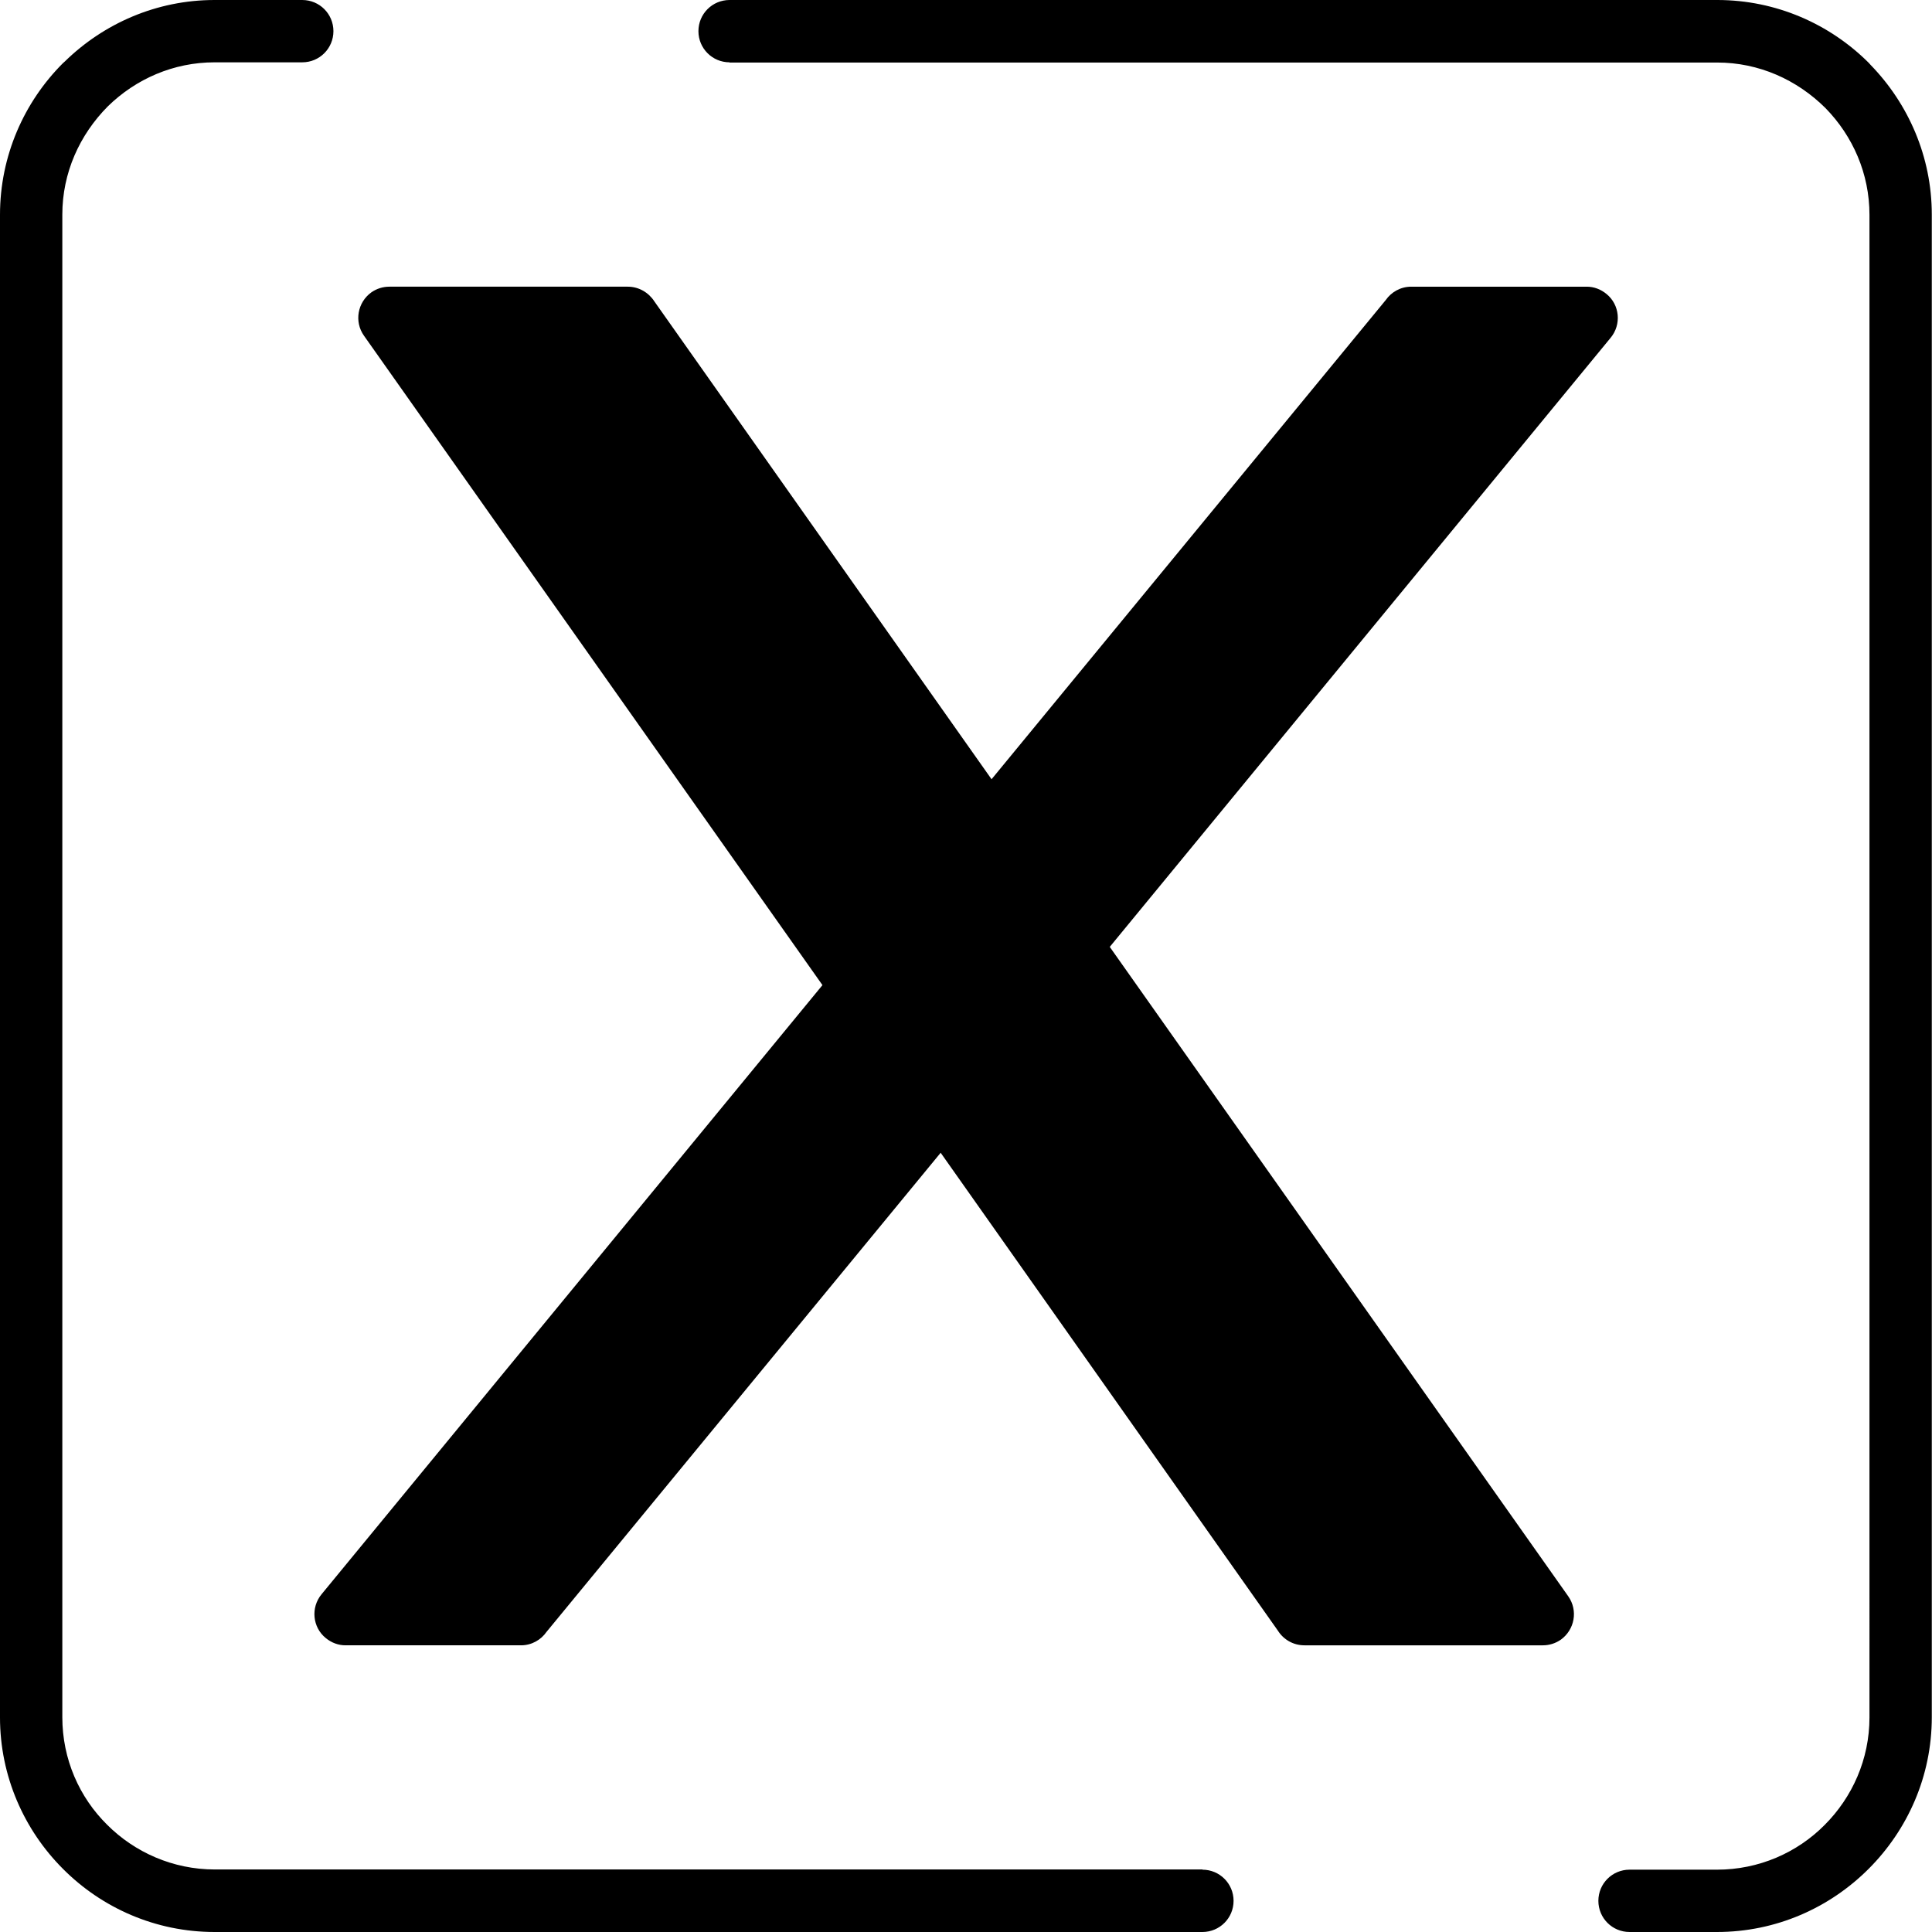 <?xml version="1.0" encoding="UTF-8"?>
<svg id="Calque_1" data-name="Calque 1" xmlns="http://www.w3.org/2000/svg" viewBox="0 0 93 93">
  <defs>
    <style>
      .cls-1 {
        fill: #000;
        stroke-width: 0px;
      }
    </style>
  </defs>
  <path class="cls-1" d="M57.88,90c.83,0,1.5.67,1.5,1.5s-.67,1.5-1.5,1.5H10.33c-2.84,0-5.43-1.16-7.3-3.04-1.87-1.87-3.03-4.46-3.03-7.29V10.34c0-2.84,1.16-5.43,3.03-7.3l.09-.08C4.99,1.13,7.54,0,10.33,0h4.22c.83,0,1.5.67,1.5,1.5s-.67,1.5-1.5,1.5h-4.22c-1.98,0-3.79.8-5.14,2.12-1.36,1.37-2.19,3.2-2.19,5.21v72.33c0,2.02.82,3.86,2.16,5.18,1.32,1.32,3.16,2.15,5.18,2.15h47.55,0ZM47.73,37.51l18.97-23.06c.27-.39.72-.65,1.23-.65h8.45c.34,0,.67.12.95.35.64.52.73,1.47.2,2.11l-24.11,29.32,22.07,31.26c.48.68.31,1.61-.36,2.09-.26.18-.56.27-.86.27h-11.48c-.54,0-1.01-.28-1.28-.71l-16.23-23-18.97,23.06c-.27.39-.72.65-1.23.65h-8.45c-.34,0-.67-.12-.95-.35-.64-.52-.73-1.47-.2-2.11l24.11-29.32-22.07-31.26c-.48-.68-.31-1.61.36-2.09.26-.18.56-.27.86-.27h11.48c.54,0,1.01.29,1.28.71l16.23,23h0ZM35.12,3c-.83,0-1.5-.67-1.5-1.5s.67-1.5,1.5-1.5h47.54c2.84,0,5.43,1.16,7.3,3.03l.08.09c1.82,1.87,2.95,4.42,2.95,7.21v72.33c0,2.84-1.16,5.42-3.04,7.3-1.88,1.88-4.46,3.04-7.3,3.04h-4.21c-.83,0-1.5-.67-1.5-1.5s.67-1.5,1.5-1.5h4.21c2.02,0,3.86-.82,5.18-2.15,1.33-1.33,2.16-3.16,2.16-5.18V10.34c0-1.98-.8-3.79-2.12-5.14-1.37-1.36-3.2-2.19-5.21-2.19h-47.55Z"/>
</svg>